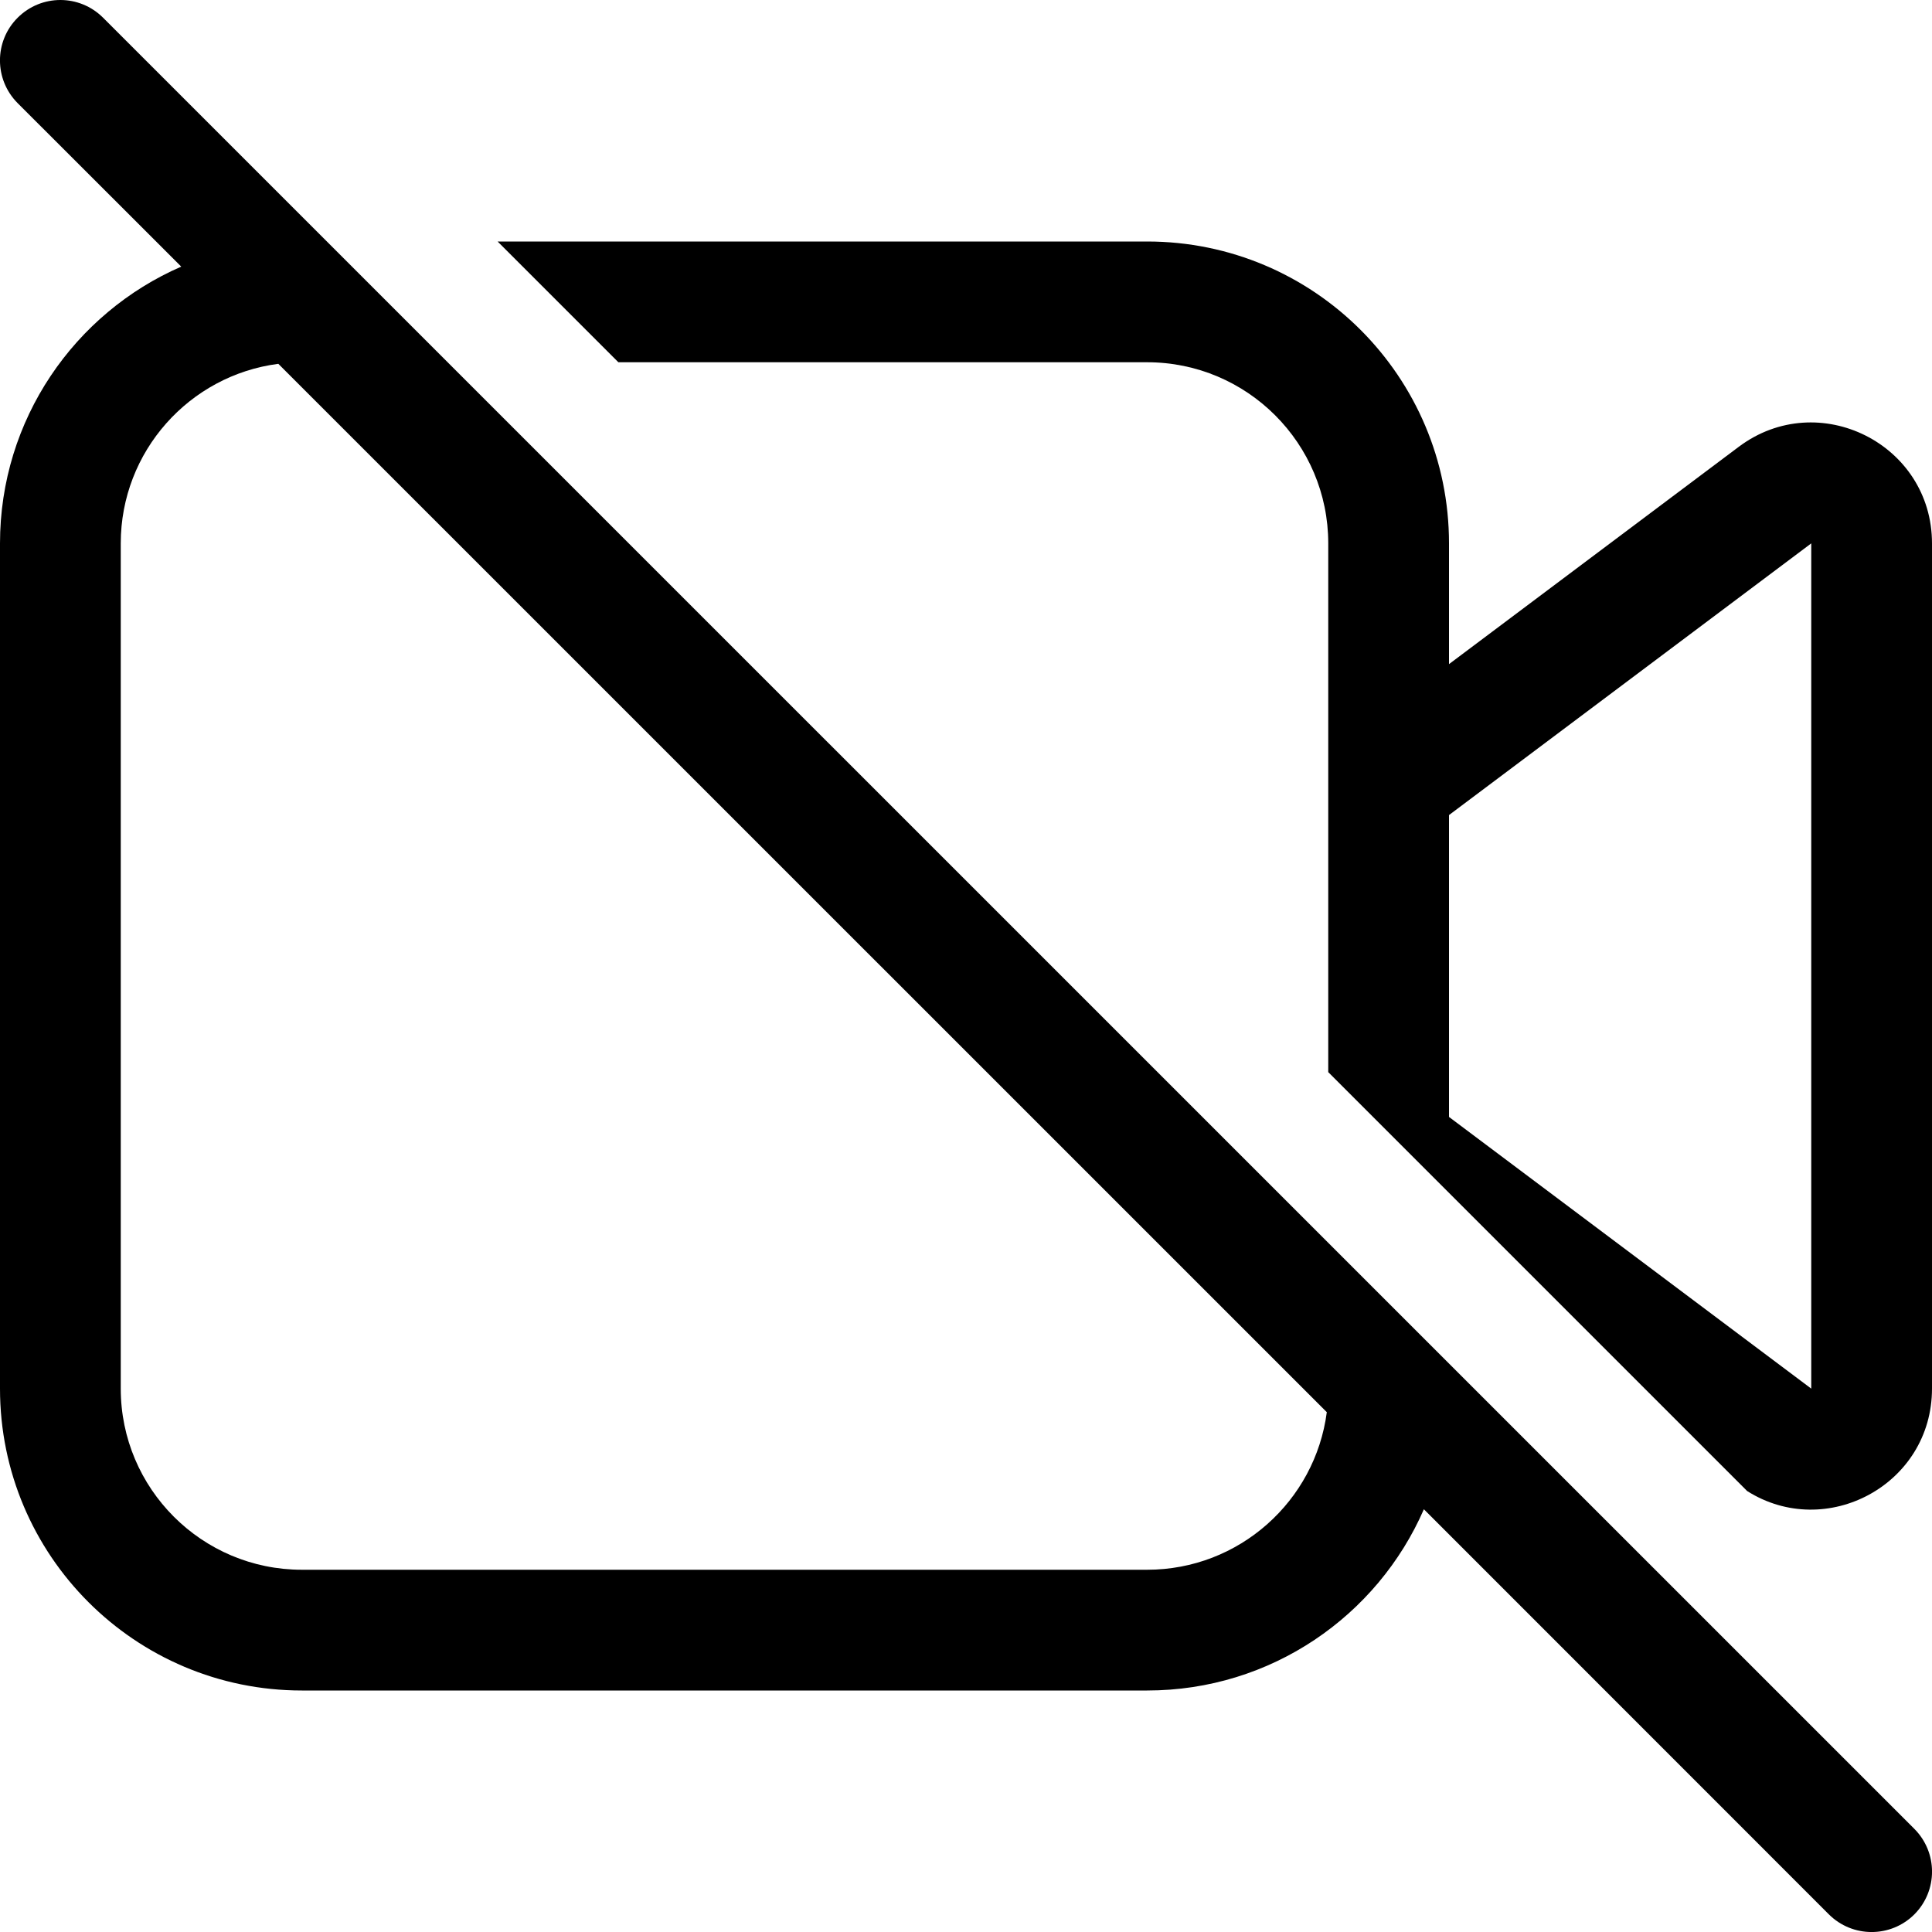 <svg role="presentation" focusable="false" viewBox="2 2 16 16" class="jg bld bbf rt ru"><g class="ui-icon__outline qf"><path d="M2.854 2.147C2.658 1.951 2.342 1.951 2.146 2.147C1.951 2.342 1.951 2.658 2.146 2.854L3.501 4.208C2.617 4.593 2 5.475 2 6.5V13.5C2 14.881 3.119 16 4.5 16H11.5C12.525 16 13.407 15.383 13.792 14.499L17.146 17.854C17.342 18.049 17.658 18.049 17.854 17.854C18.049 17.658 18.049 17.342 17.854 17.146L2.854 2.147ZM12.988 13.695C12.892 14.431 12.262 15 11.5 15H4.5C3.672 15 3 14.328 3 13.5V6.5C3 5.738 3.569 5.108 4.305 5.013L12.988 13.695Z"></path><path d="M13 10.879L16.469 14.348C17.123 14.762 18 14.296 18 13.5V6.5C18 5.676 17.059 5.206 16.4 5.7L14 7.5V6.5C14 5.119 12.881 4 11.5 4H6.121L7.121 5H11.5C12.328 5 13 5.672 13 6.5V10.879ZM14 8.75L17 6.5V13.5L14 11.25V8.75Z"></path></g><g class="ui-icon__filled" visibility="hidden"><path d="M2.854 2.147C2.658 1.951 2.342 1.951 2.146 2.147C1.951 2.342 1.951 2.658 2.146 2.854L3.501 4.208C2.617 4.593 2 5.475 2 6.5V13.5C2 14.881 3.119 16 4.5 16H10.5C11.814 16 12.891 14.987 12.992 13.699L17.146 17.854C17.342 18.049 17.658 18.049 17.854 17.854C18.049 17.658 18.049 17.342 17.854 17.146L2.854 2.147Z"></path><path d="M16.764 14.432L15.355 13.233L14 11.879V7.931L16.769 5.617C17.258 5.21 18 5.557 18 6.193V13.861C18 14.5 17.251 14.846 16.764 14.432Z"></path><path d="M13 10.879L6.121 4H10.5C11.881 4 13 5.119 13 6.5V10.879Z"></path></g></svg>